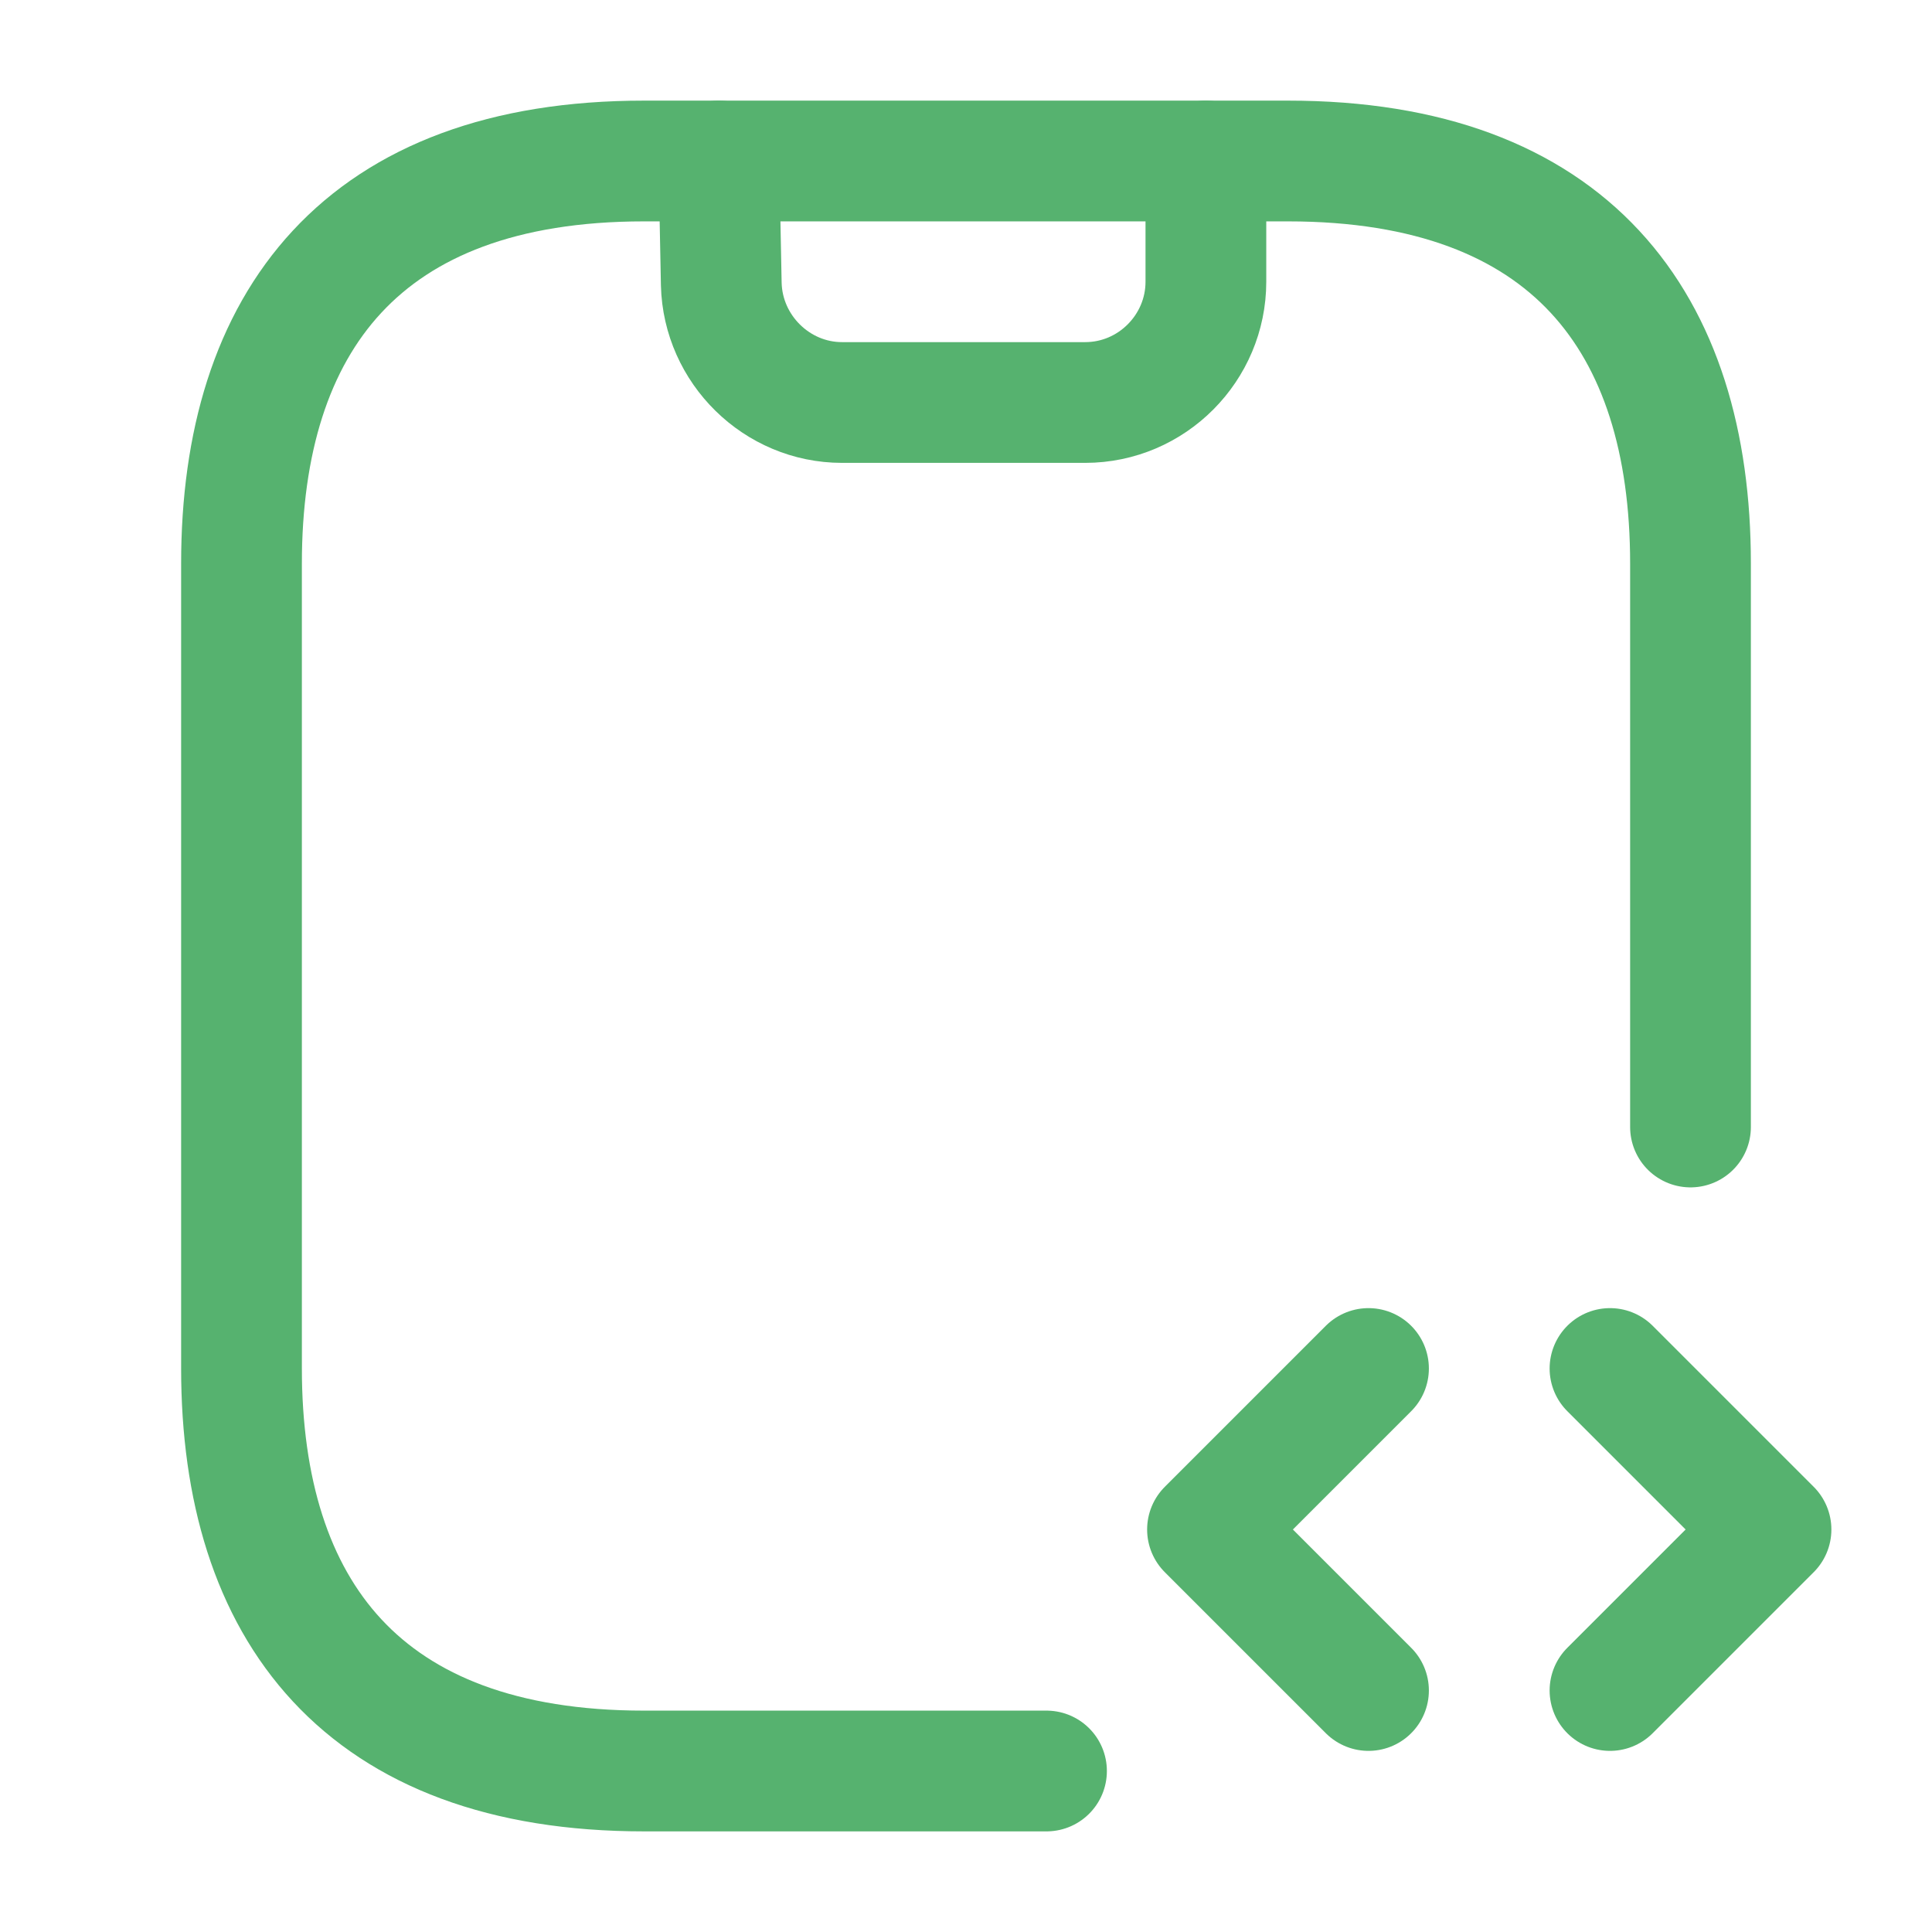 <svg width="800px" height="800px" viewBox="0 0 24 24" fill="none" xmlns="http://www.w3.org/2000/svg">
  <path d="M8.93 2L8.96 3.53C8.98 4.34 9.65 5 10.46 5H13.48C14.31 5 14.98 4.32 14.98 3.5V2" stroke="#56b26f" stroke-width="1.5" stroke-linecap="round" stroke-linejoin="round"/>
  <path d="M17 17L15 19L17 21" stroke="#56b26f" stroke-width="1.5" stroke-miterlimit="10" stroke-linecap="round" stroke-linejoin="round"/>
  <path d="M20 17L22 19L20 21" stroke="#56b26f" stroke-width="1.5" stroke-miterlimit="10" stroke-linecap="round" stroke-linejoin="round"/>
  <path d="M13 22H8C4.5 22 3 20 3 17V7C3 4 4.5 2 8 2H16C19.5 2 21 4 21 7V14" stroke="#56b26f" stroke-width="1.5" stroke-miterlimit="10" stroke-linecap="round" stroke-linejoin="round"/>
</svg>
